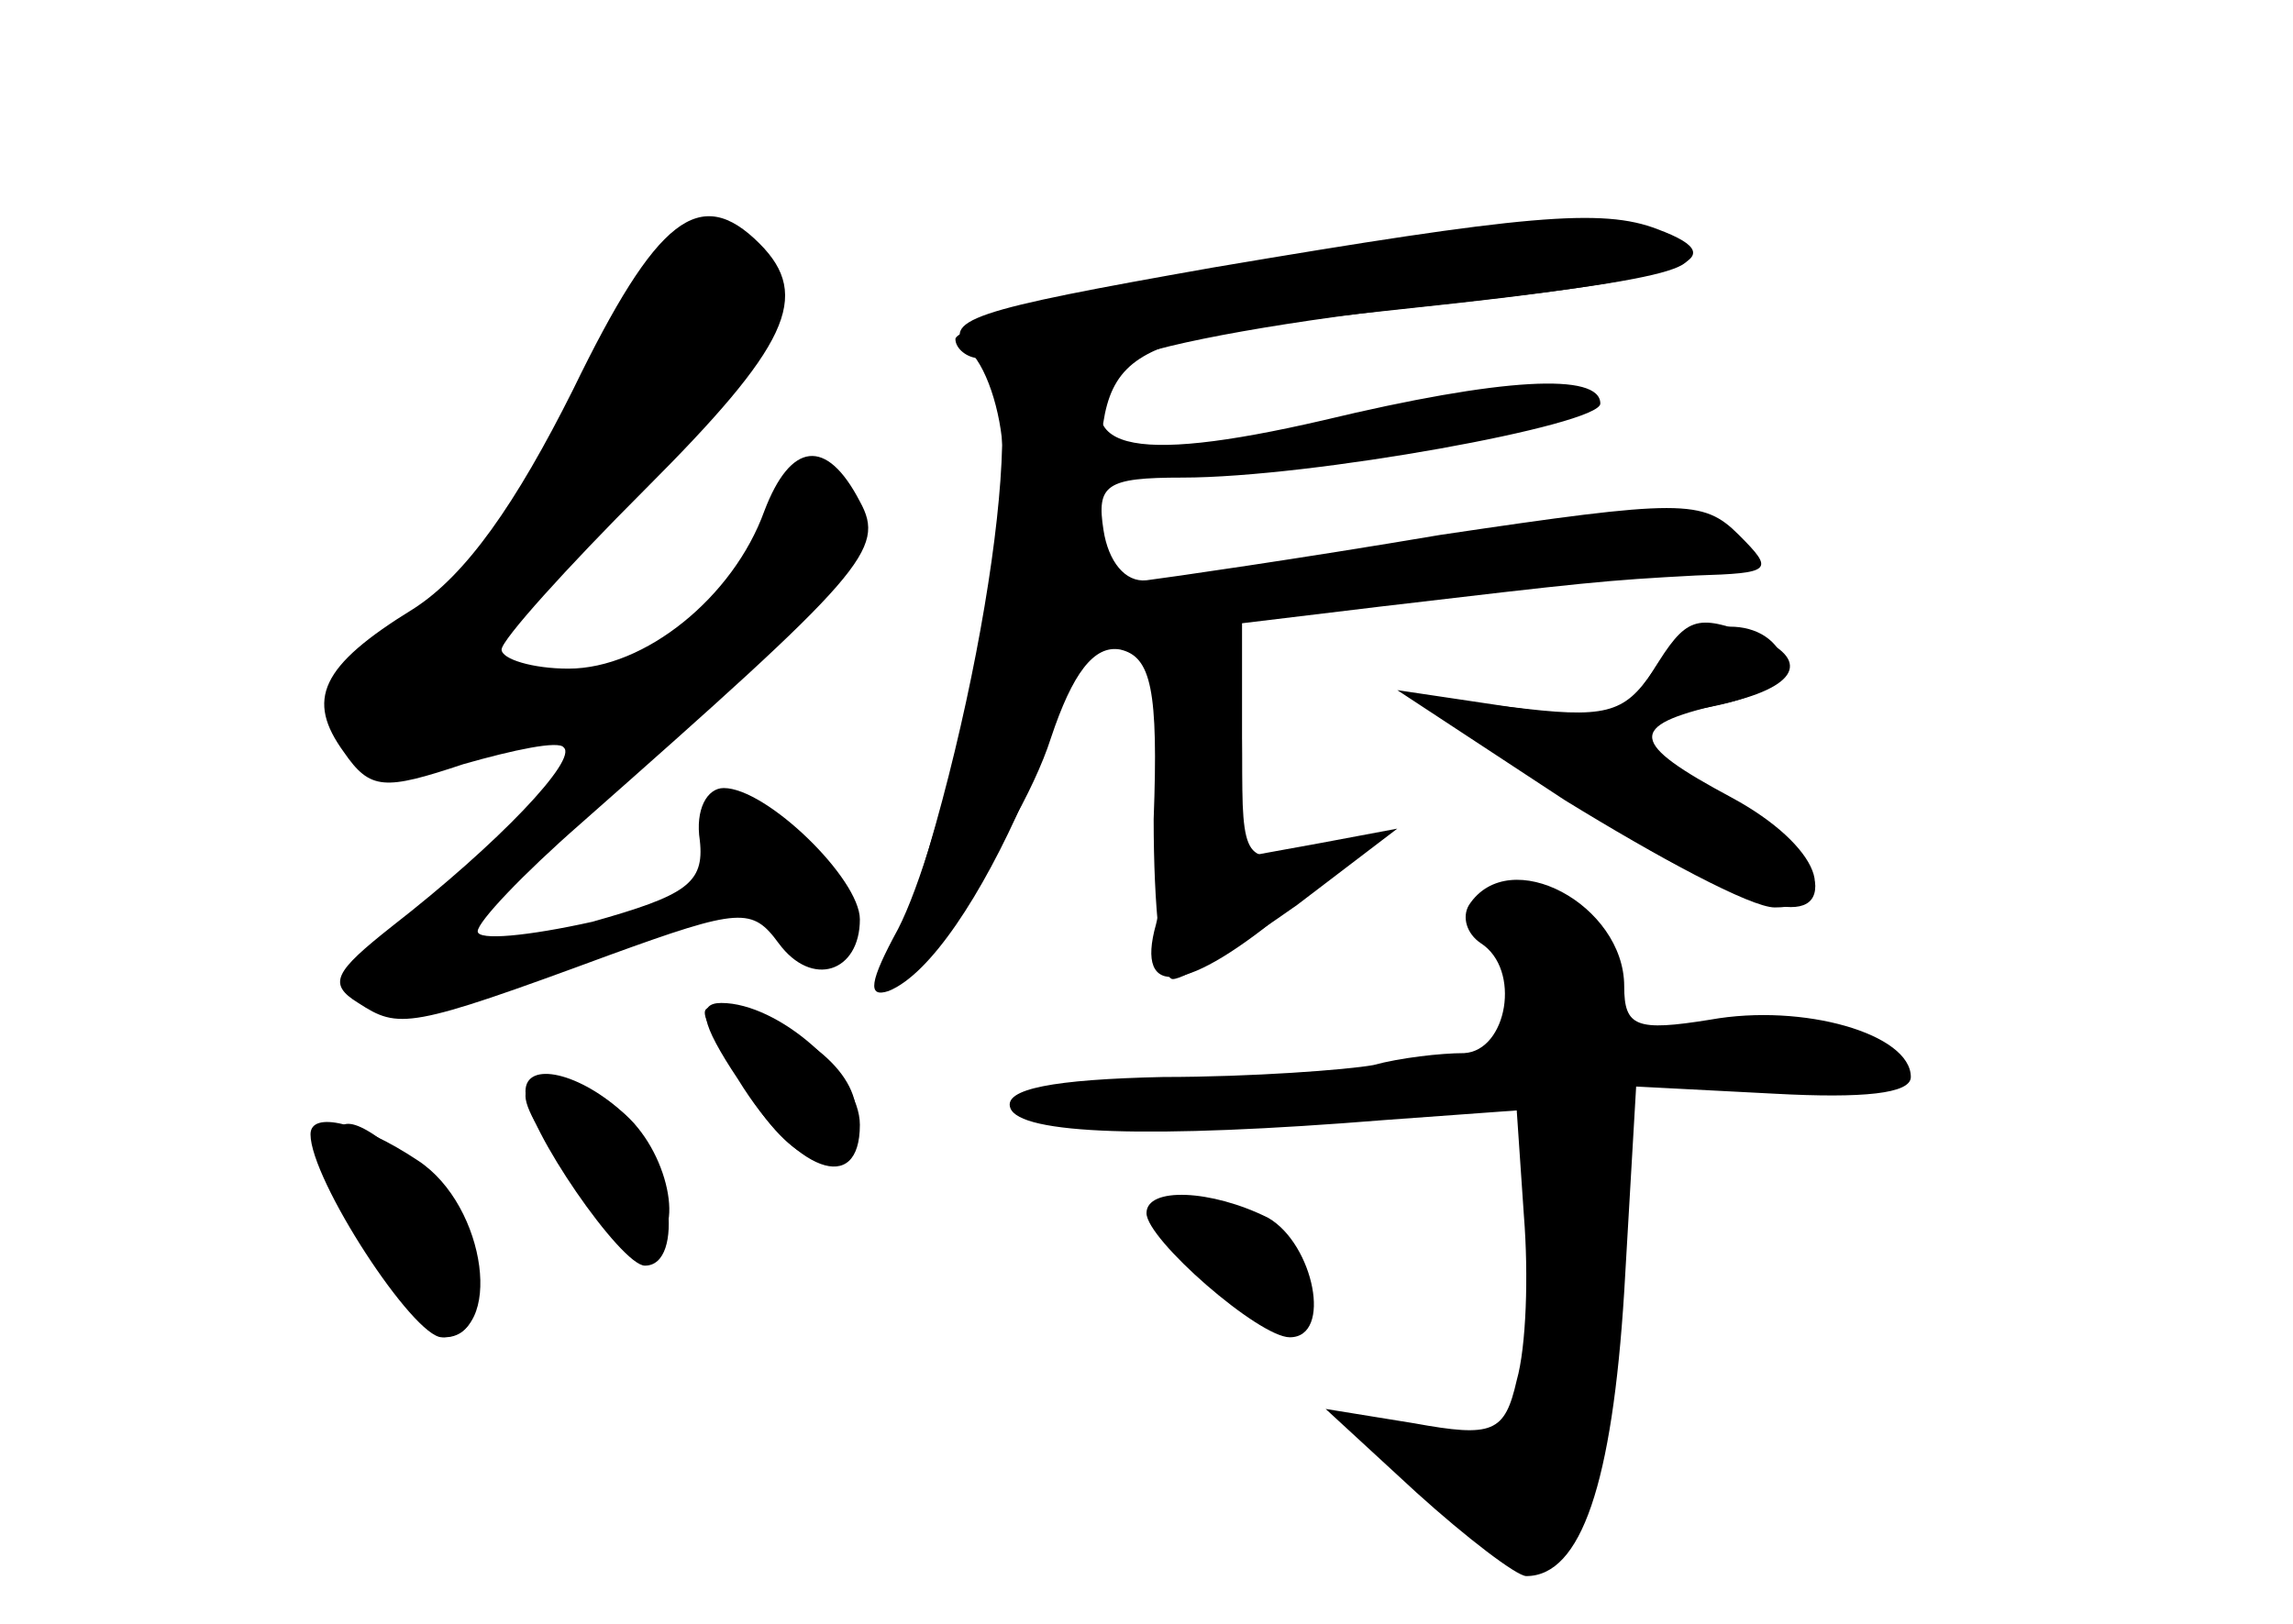 <?xml version="1.0" standalone="no"?>
<!DOCTYPE svg PUBLIC "-//W3C//DTD SVG 20010904//EN"
 "http://www.w3.org/TR/2001/REC-SVG-20010904/DTD/svg10.dtd">
<svg version="1.0" xmlns="http://www.w3.org/2000/svg"
 width="96pt" height="68pt" viewBox="0 0 96 68"
 preserveAspectRatio="xMidYMid meet">
<g transform="translate(0,68) scale(0.1,-0.1)" fill="#000000" stroke="none">
<g id="part-0" class="char-part">
  <path d="M240 517 c-24 -48 -45 -78 -67 -92 -39 -24 -45 -38 -29 -60 11 -16
17 -16 50 -5 21 6 40 10 42 7 6 -5 -27 -40 -72 -75 -24 -19 -27 -24 -14 -32
17 -11 21 -11 105 20 55 20 60 20 71 5 14 -19 34 -12 34 10 0 17 -39 55 -57
55 -7 0 -12 -9 -10 -22 2 -18 -6 -23 -45 -34 -27 -6 -48 -8 -48 -4 0 4 19 24
43 45 119 105 128 115 117 135 -14 27 -29 25 -40 -4 -13 -36 -50 -66 -82 -66
-15 0 -28 4 -28 8 0 4 27 34 60 67 60 60 70 81 48 103 -25 25 -43 11 -78 -61z"/>
  <path d="M630 585 c-8 -2 -63 -11 -122 -21 -60 -9 -108 -21 -108 -26 0 -4 5
-8 10 -8 23 0 2 -145 -34 -245 -5 -13 2 -9 22 13 16 18 35 51 42 73 9 27 18
39 29 37 13 -3 16 -17 14 -71 0 -37 3 -67 8 -67 5 0 28 14 52 31 l42 32 -32
-6 -33 -6 0 49 0 49 58 7 c85 10 94 11 132 13 32 1 33 2 18 17 -15 15 -24 15
-125 0 -59 -10 -115 -18 -123 -19 -9 -1 -16 8 -18 21 -3 19 1 22 33 22 54 0
175 22 175 31 0 13 -41 11 -116 -7 -82 -19 -108 -12 -86 23 4 6 54 16 112 23
125 13 144 19 115 30 -21 9 -39 10 -65 5z"/>
  <path d="M692 399 c-12 -18 -20 -20 -60 -15 l-47 7 70 -46 c39 -24 78 -45 88
-45 29 0 19 26 -18 46 -43 23 -44 30 -5 39 33 7 39 19 14 29 -24 9 -28 8 -42
-15z"/>
  <path d="M615 301 c-3 -5 -1 -12 5 -16 17 -11 11 -45 -7 -46 -10 0 -27 -2 -38
-5 -11 -2 -51 -5 -88 -5 -46 -1 -67 -5 -64 -13 4 -11 58 -13 157 -5 l55 4 3
-44 c2 -25 1 -55 -3 -69 -5 -22 -10 -24 -43 -18 l-37 6 38 -35 c21 -19 42 -35
46 -35 23 0 36 39 41 119 l5 86 58 -3 c37 -2 57 0 57 7 0 18 -45 31 -84 24
-31 -5 -36 -3 -36 14 0 34 -48 60 -65 34z"/>
  <path d="M308 231 c20 -36 40 -47 49 -25 7 18 -12 39 -44 49 -23 6 -23 6 -5
-24z"/>
  <path d="M220 221 c0 -13 40 -61 51 -61 16 0 10 36 -9 53 -20 18 -42 22 -42 8z"/>
  <path d="M140 199 c0 -23 33 -79 46 -79 22 0 16 44 -9 68 -26 24 -37 28 -37
11z"/>
  <path d="M480 172 c0 -11 47 -52 60 -52 18 0 10 39 -9 50 -24 12 -51 13 -51 2z"/>
</g>
<g id="part-1" class="char-part">
  <path d="M266 554 c-10 -40 -64 -118 -97 -140 -56 -37 -27 -65 46 -44 50 14
62 36 15 27 -16 -4 -30 -4 -30 0 0 3 30 39 66 80 55 61 64 76 54 88 -20 24
-47 18 -54 -11z"/>
</g>
<g id="part-2" class="char-part">
  <path d="M309 228 c24 -39 51 -49 51 -19 0 21 -34 51 -58 51 -10 0 -9 -8 7
-32z"/>
  <path d="M220 223 c0 -15 40 -73 50 -73 17 0 11 46 -8 63 -19 18 -42 23 -42
10z"/>
  <path d="M130 205 c0 -19 43 -85 55 -85 26 0 19 55 -10 74 -24 16 -45 21 -45
11z"/>
</g>
<g id="part-3" class="char-part">
  <path d="M508 568 c-102 -18 -115 -22 -102 -35 8 -8 14 -29 14 -46 0 -47 -26
-161 -44 -196 -12 -22 -13 -29 -4 -26 35 14 87 134 88 200 1 72 1 72 131 86
114 12 138 20 103 33 -23 9 -56 6 -186 -16z"/>
</g>
<g id="part-4" class="char-part">
  <path d="M692 399 c-11 -18 -20 -21 -53 -16 -21 3 -39 4 -39 2 0 -1 28 -21 63
-44 61 -39 97 -51 97 -32 0 12 -54 51 -69 51 -26 0 -8 18 25 24 21 4 34 12 31
19 -7 21 -41 19 -55 -4z"/>
  <path d="M490 363 c0 -27 -3 -58 -6 -70 -9 -32 13 -29 56 7 35 30 35 30 8 24
-27 -6 -28 -5 -28 40 0 34 -4 46 -15 46 -11 0 -15 -12 -15 -47z"/>
</g>
<g id="part-5" class="char-part">
  <path d="M510 146 c16 -14 28 -19 32 -13 9 14 0 29 -13 22 -5 -4 -9 -1 -9 4 0
6 -8 11 -17 11 -15 0 -13 -4 7 -24z"/>
</g>
</g>
</svg>